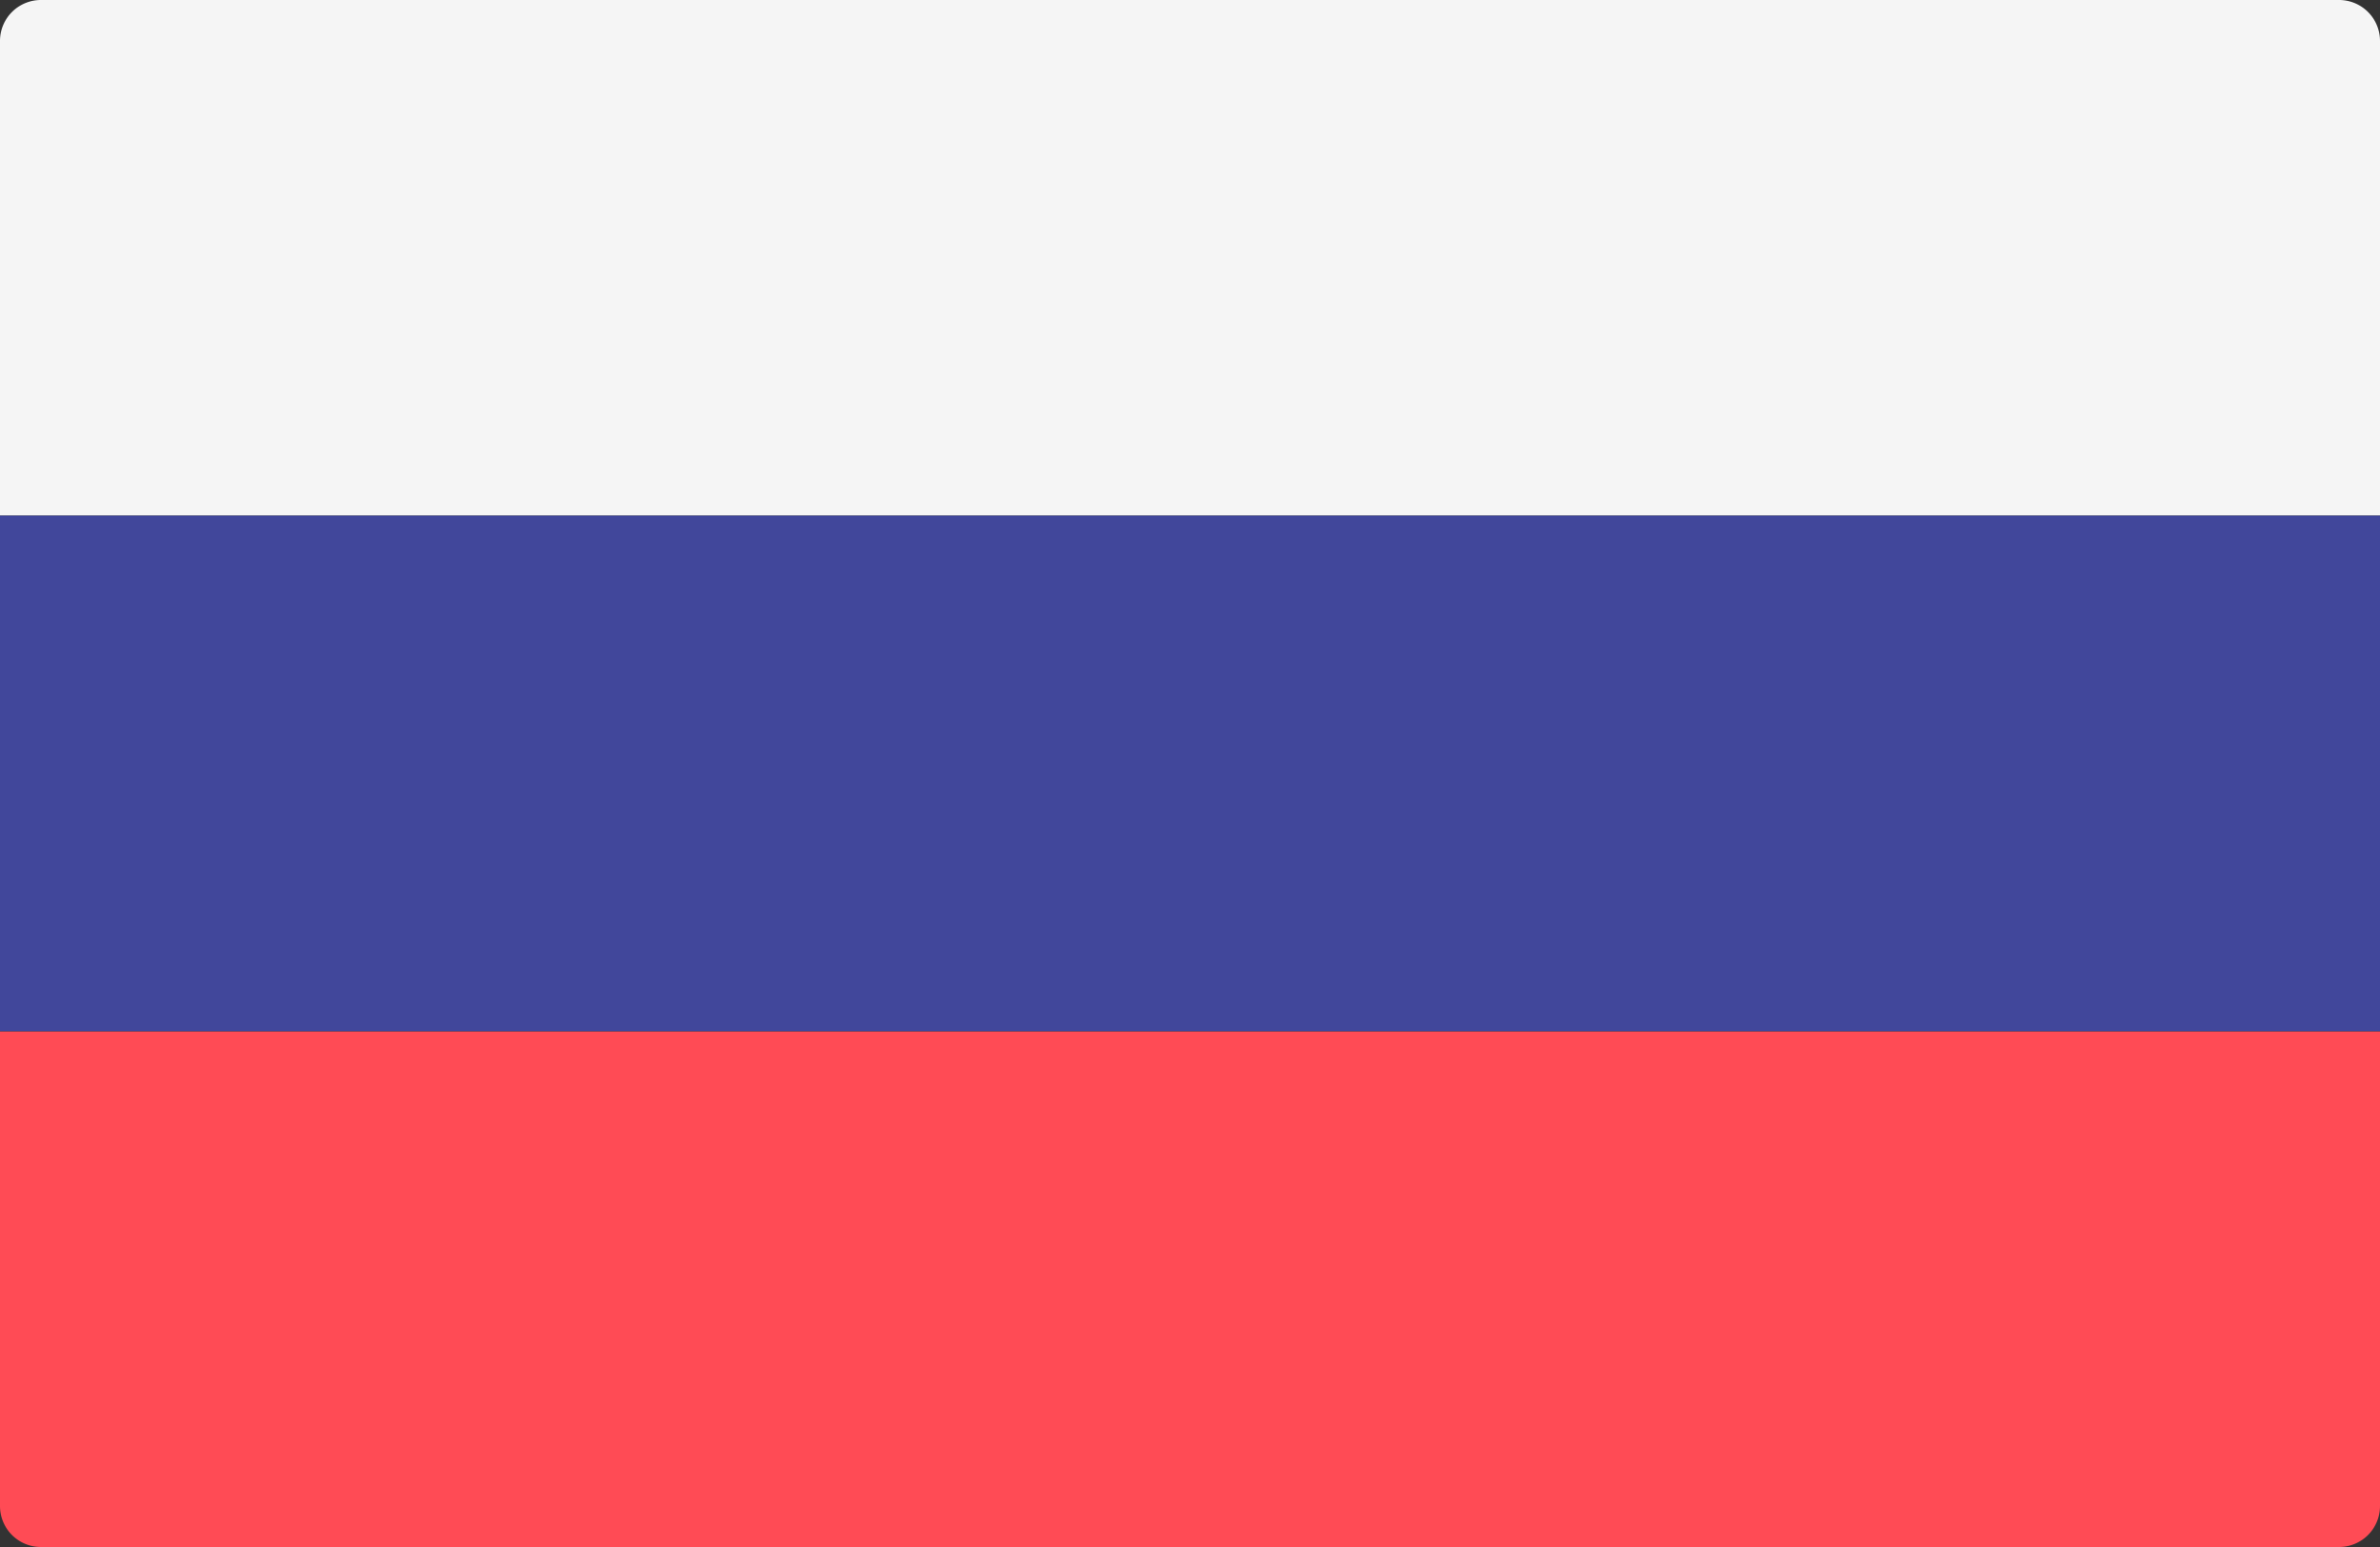 <svg id="ru" xmlns="http://www.w3.org/2000/svg" width="20" height="13" viewBox="0 0 20 13">
  <rect x="0" y="0" width="20" height="13" fill="#333333" stroke="none"/>
  <defs>
    <style>
      .cls-1 {
        fill: #f5f5f5;
      }

      .cls-2 {
        fill: #ff4b55;
      }

      .cls-3 {
        fill: #41479b;
      }
    </style>
  </defs>
  <path id="Path_62" data-name="Path 62" class="cls-1" d="M20,92.609H0V88.618a.344.344,0,0,1,.345-.342h19.31a.344.344,0,0,1,.345.342v3.991Z" transform="translate(0 -88.276)"/>
  <path id="Path_63" data-name="Path 63" class="cls-2" d="M19.655,316.242H.345A.344.344,0,0,1,0,315.9v-3.991H20V315.9A.344.344,0,0,1,19.655,316.242Z" transform="translate(0 -303.242)"/>
  <rect id="Rectangle_9" data-name="Rectangle 9" class="cls-3" width="20" height="4.333" transform="translate(0 4.333)"/>
</svg>
